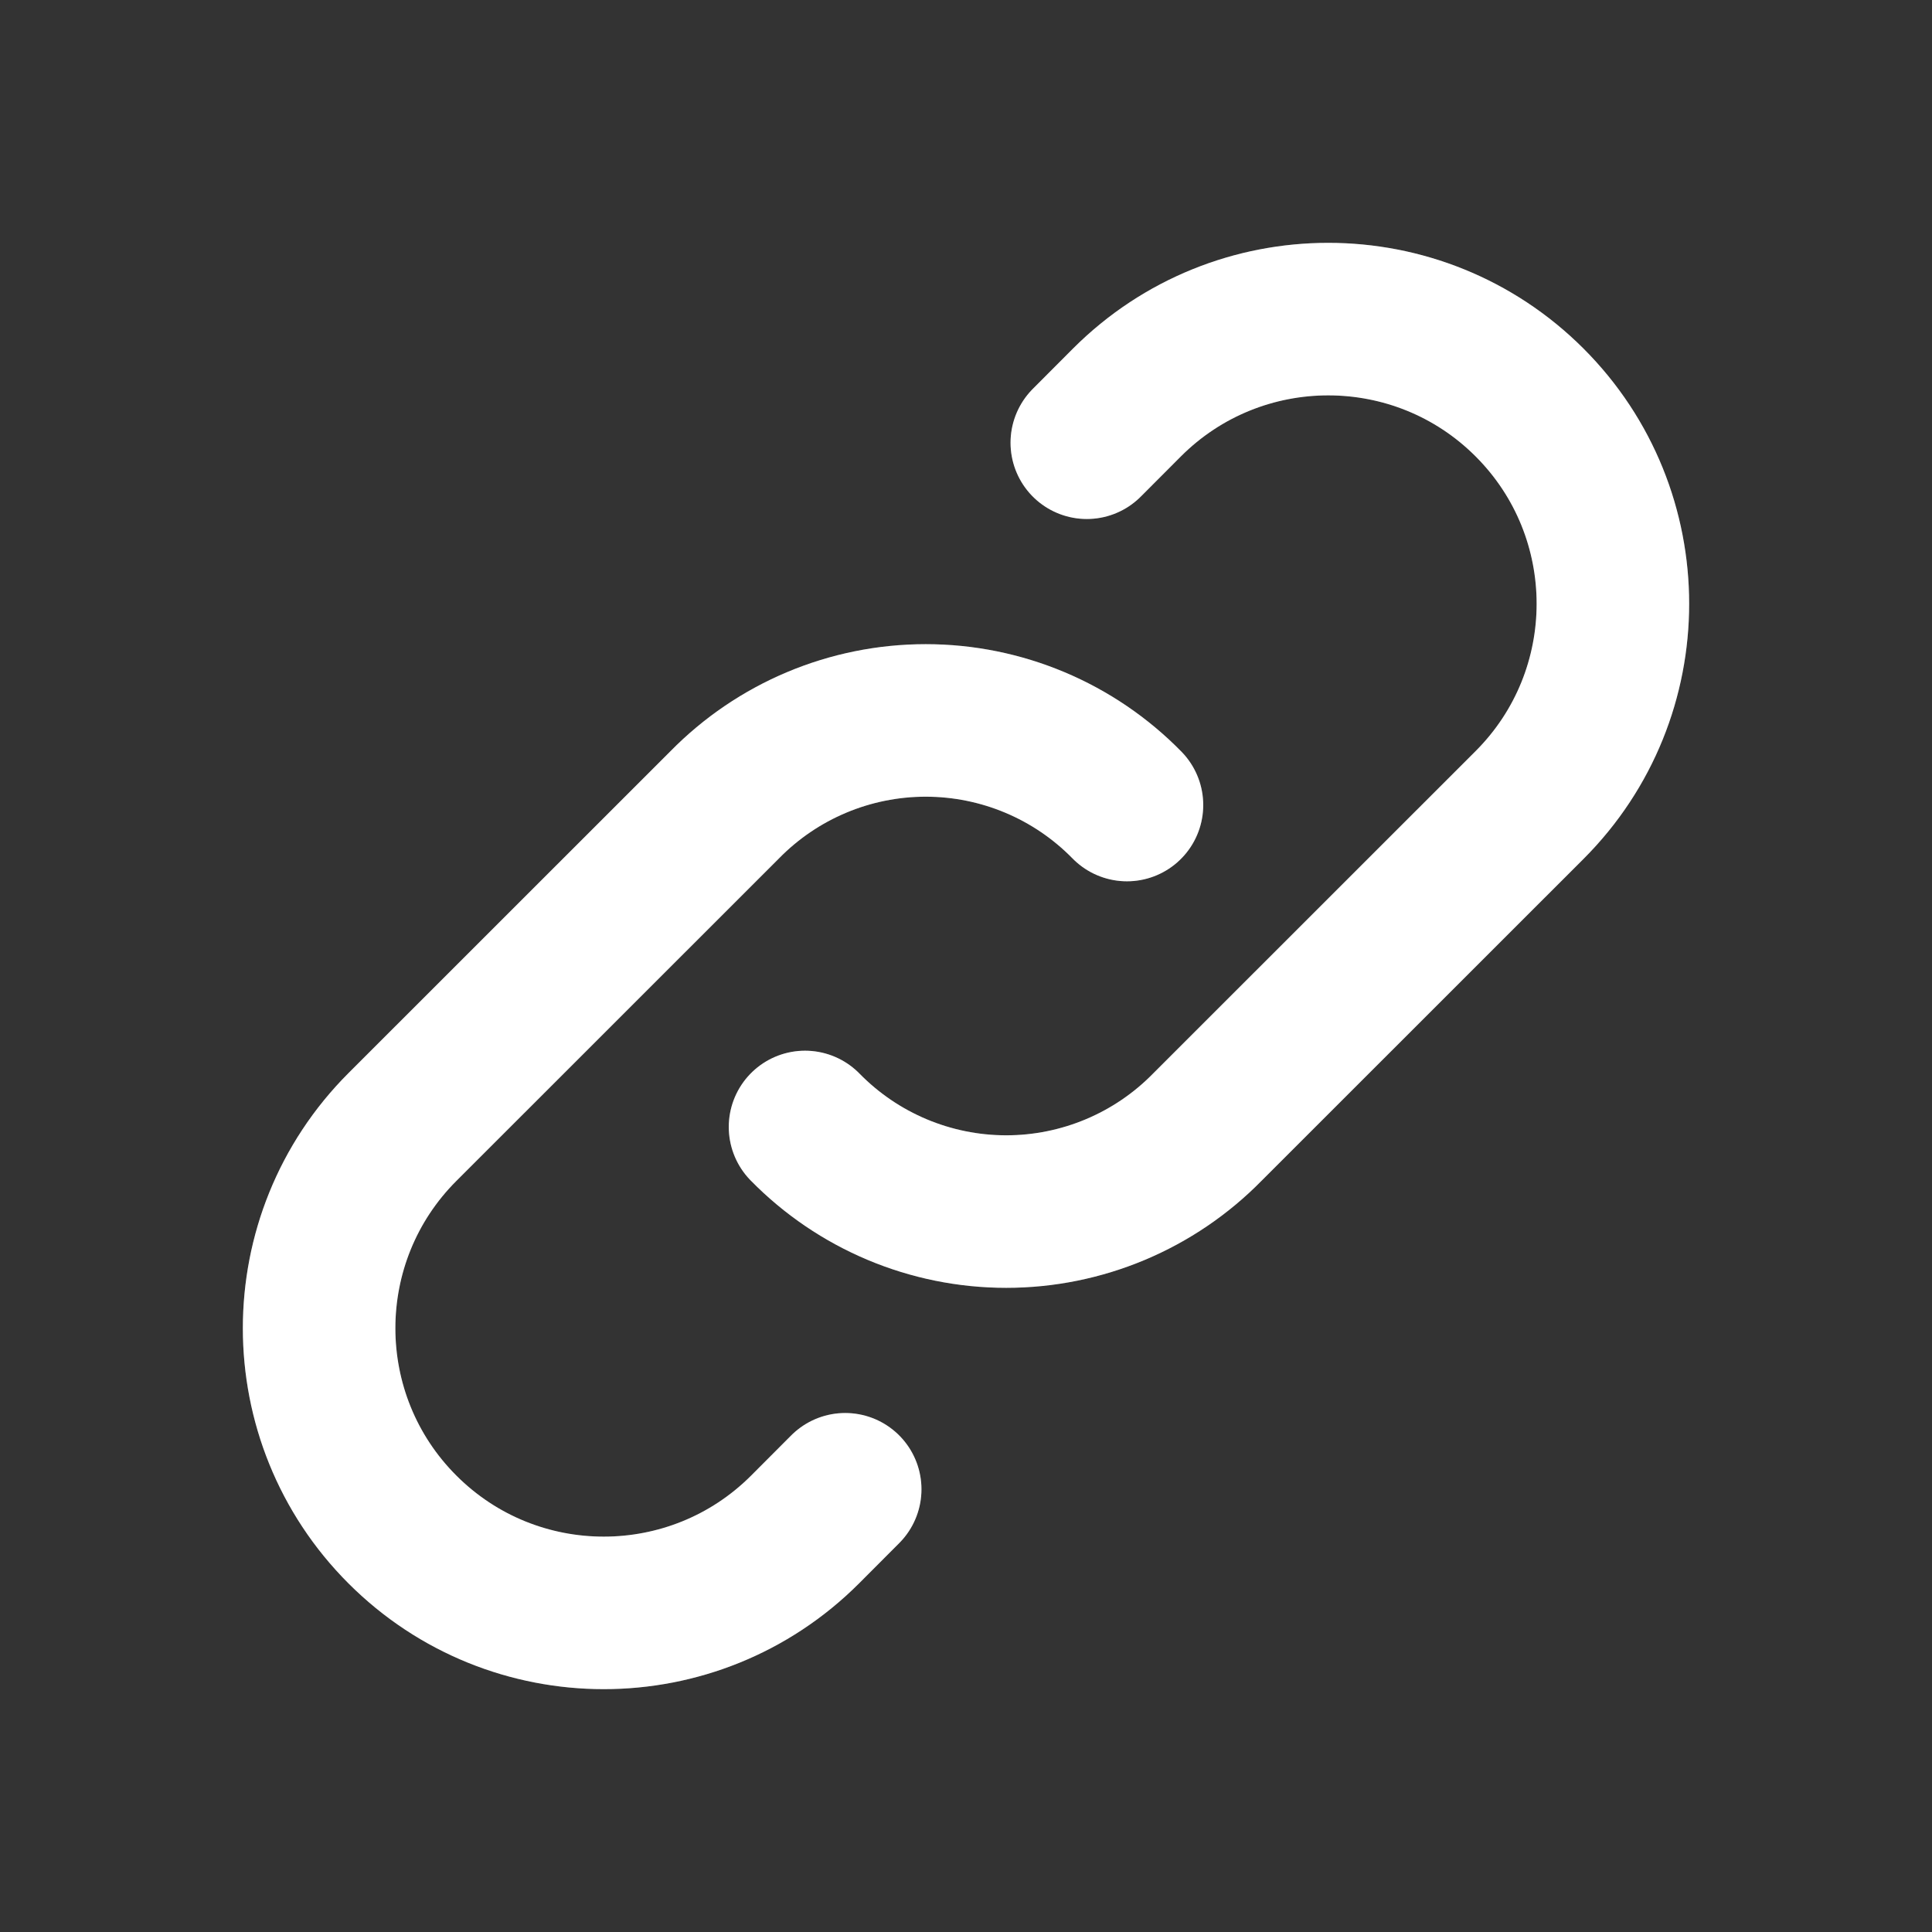 <svg width="19" height="19" viewBox="0 0 19 19" fill="none" xmlns="http://www.w3.org/2000/svg">
<rect x="0" y="0" width="19" height="19" fill="#333333" stroke="none"/>
<path d="M7.917 11.083C8.438 11.615 9.151 11.915 9.896 11.915C10.64 11.915 11.354 11.615 11.875 11.083L15.042 7.917C16.135 6.824 16.135 5.051 15.042 3.958C13.949 2.865 12.176 2.865 11.083 3.958L10.688 4.354" stroke="white" stroke-width="1.5" stroke-linecap="round" stroke-linejoin="round"/>
<path d="M7.917 11.083C8.438 11.615 9.151 11.915 9.896 11.915C10.64 11.915 11.354 11.615 11.875 11.083L15.042 7.917C16.135 6.824 16.135 5.051 15.042 3.958C13.949 2.865 12.176 2.865 11.083 3.958L10.688 4.354" stroke="white" stroke-opacity="0.2" stroke-width="1.5" stroke-linecap="round" stroke-linejoin="round"/>
<path d="M11.083 7.917C10.562 7.385 9.849 7.085 9.104 7.085C8.359 7.085 7.646 7.385 7.125 7.917L3.958 11.083C2.865 12.176 2.865 13.949 3.958 15.042C5.051 16.135 6.824 16.135 7.917 15.042L8.312 14.646" stroke="white" stroke-width="1.5" stroke-linecap="round" stroke-linejoin="round"/>
<path d="M11.083 7.917C10.562 7.385 9.849 7.085 9.104 7.085C8.359 7.085 7.646 7.385 7.125 7.917L3.958 11.083C2.865 12.176 2.865 13.949 3.958 15.042C5.051 16.135 6.824 16.135 7.917 15.042L8.312 14.646" stroke="white" stroke-opacity="0.2" stroke-width="1.5" stroke-linecap="round" stroke-linejoin="round"/>
</svg>
